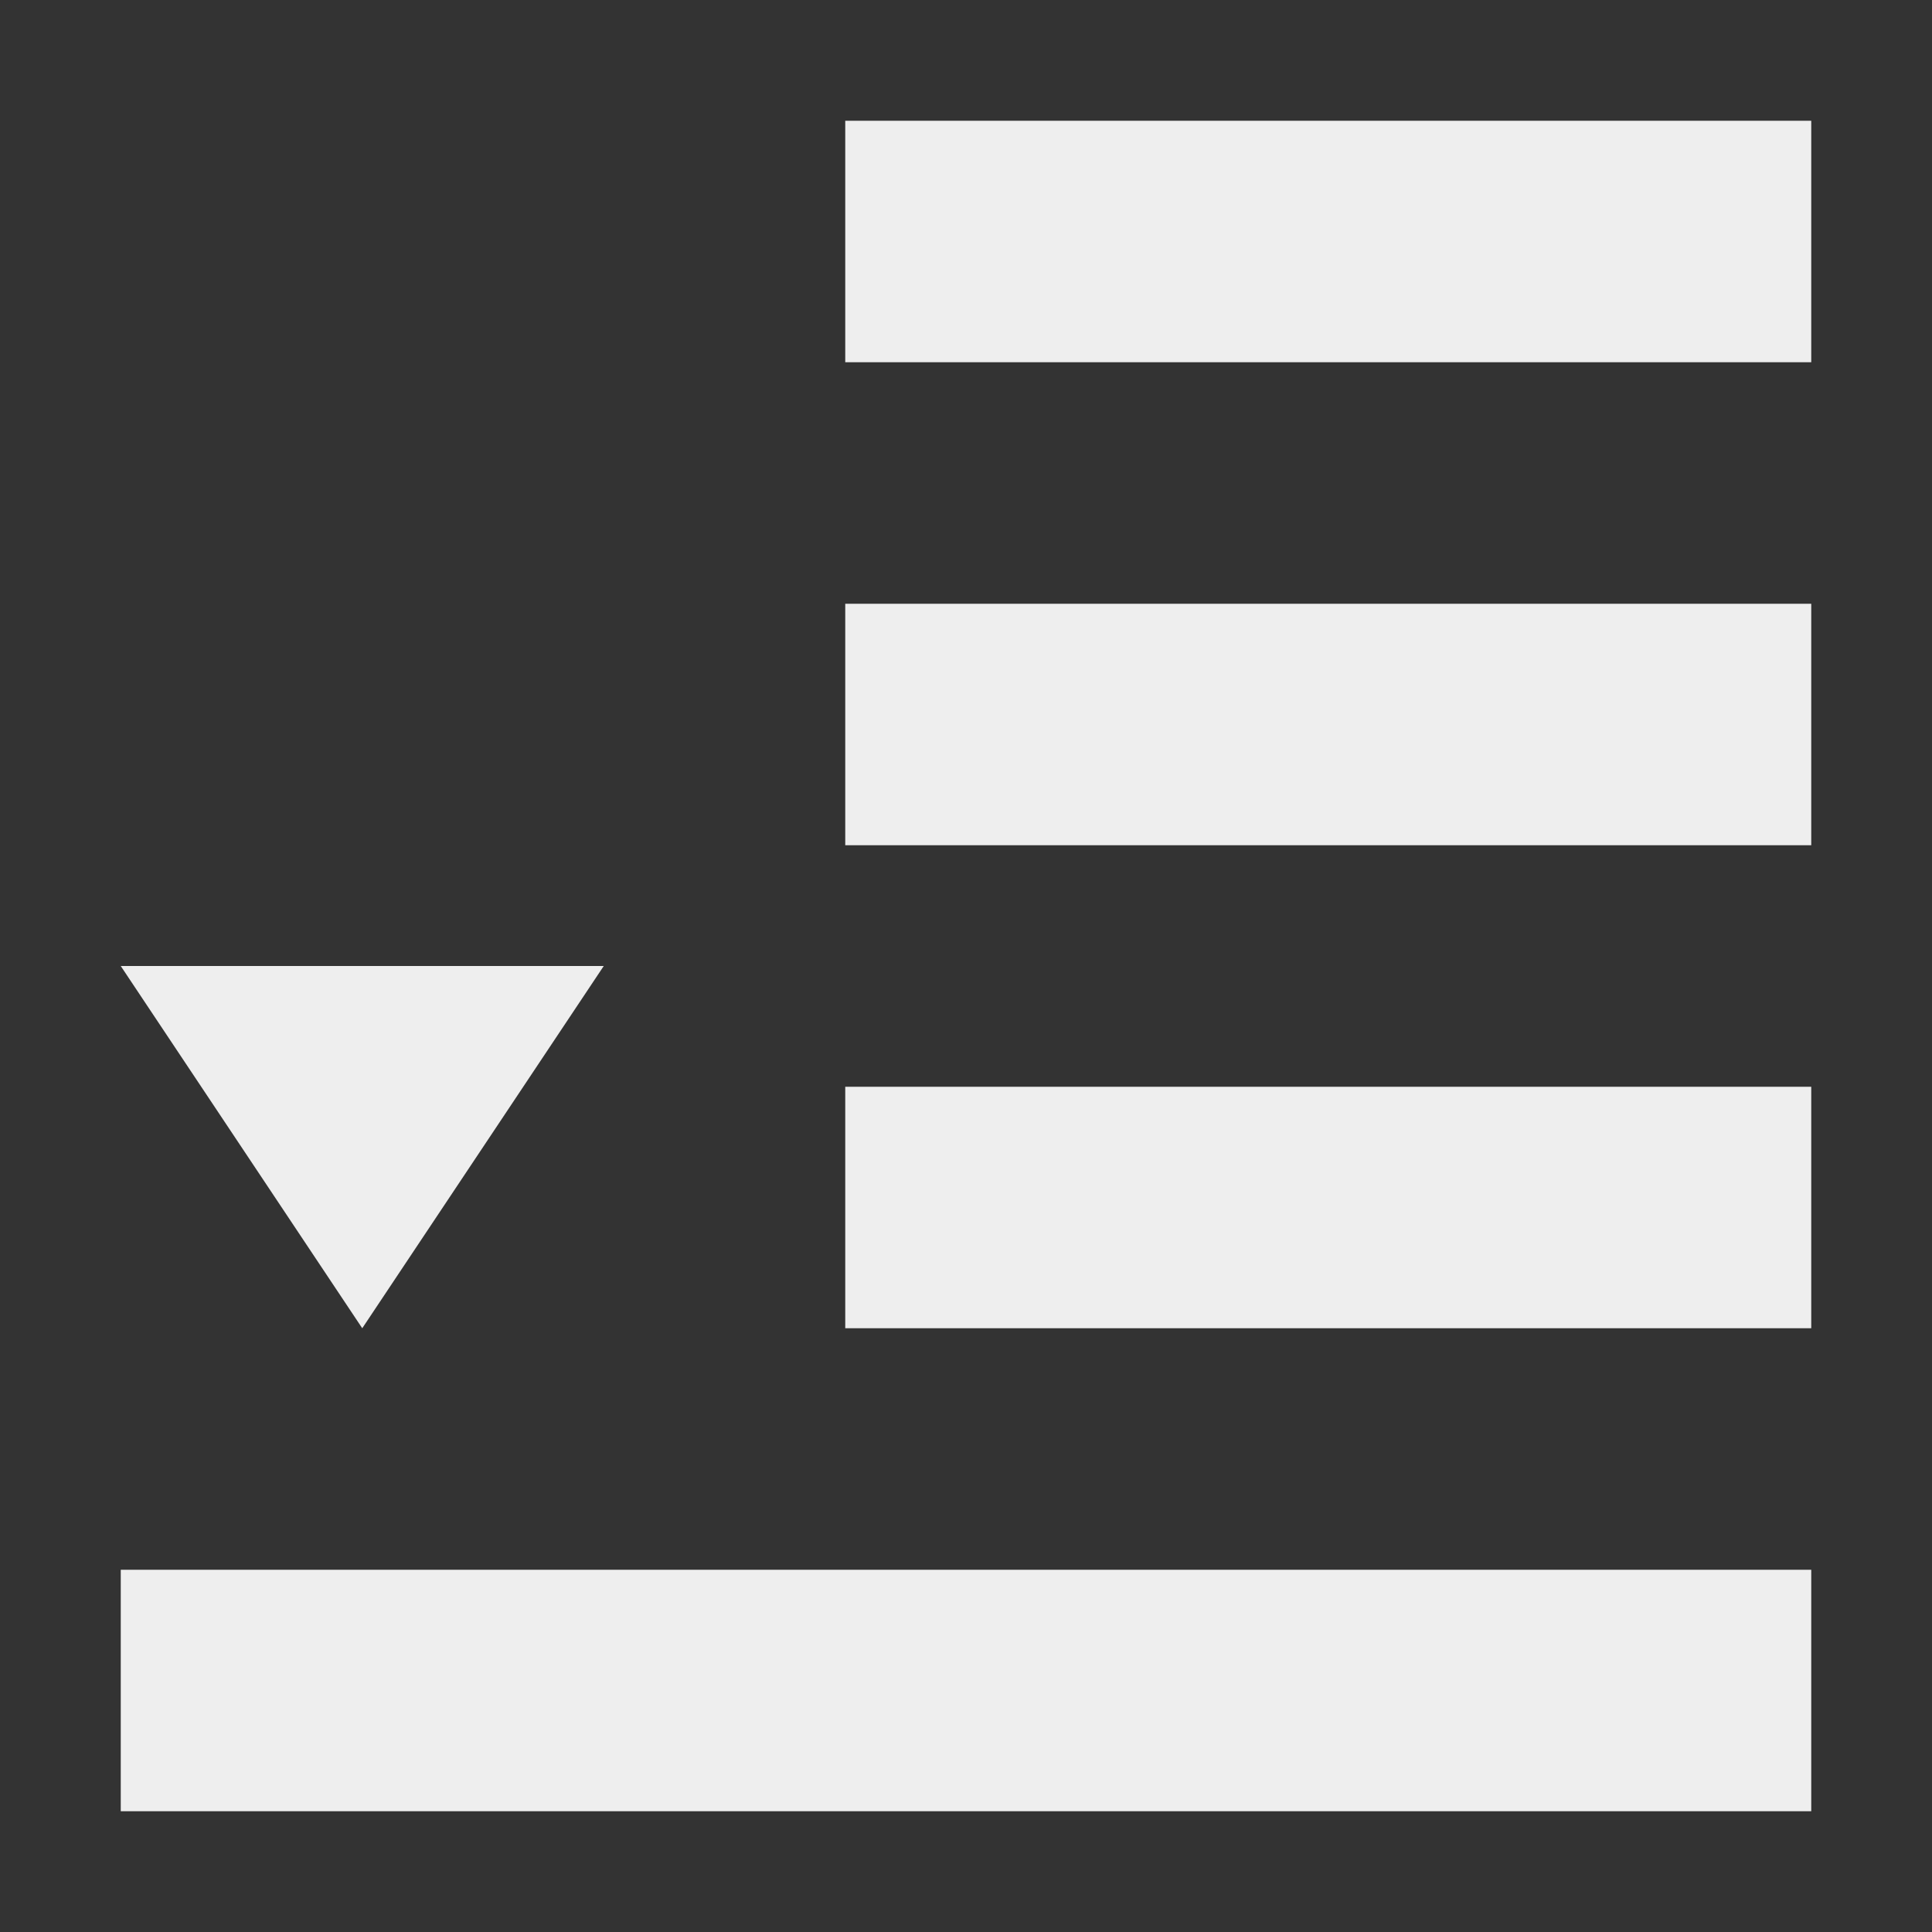 <?xml version="1.0" encoding="UTF-8"?>
<svg xmlns="http://www.w3.org/2000/svg" xmlns:xlink="http://www.w3.org/1999/xlink" width="16px" height="16px" viewBox="0 0 16 16" version="1.1">
<rect x="0" y="0" width="16" height="16" fill="#333333" stroke="none"/>
<g id="surface1">
<defs>
  <style id="current-color-scheme" type="text/css">
   .ColorScheme-Text { color:#eeeeee; } .ColorScheme-Highlight { color:#424242; }
  </style>
 </defs>
<path style="fill:currentColor" class="ColorScheme-Text" d="M 1 15 L 1 13 L 15 13 L 15 15 Z M 3 11 L 1 8 L 5 8 Z M 7 11 L 7 9 L 15 9 L 15 11 Z M 7 7 L 7 5 L 15 5 L 15 7 Z M 7 3 L 7 1 L 15 1 L 15 3 Z M 7 3 "/>
</g>
</svg>
